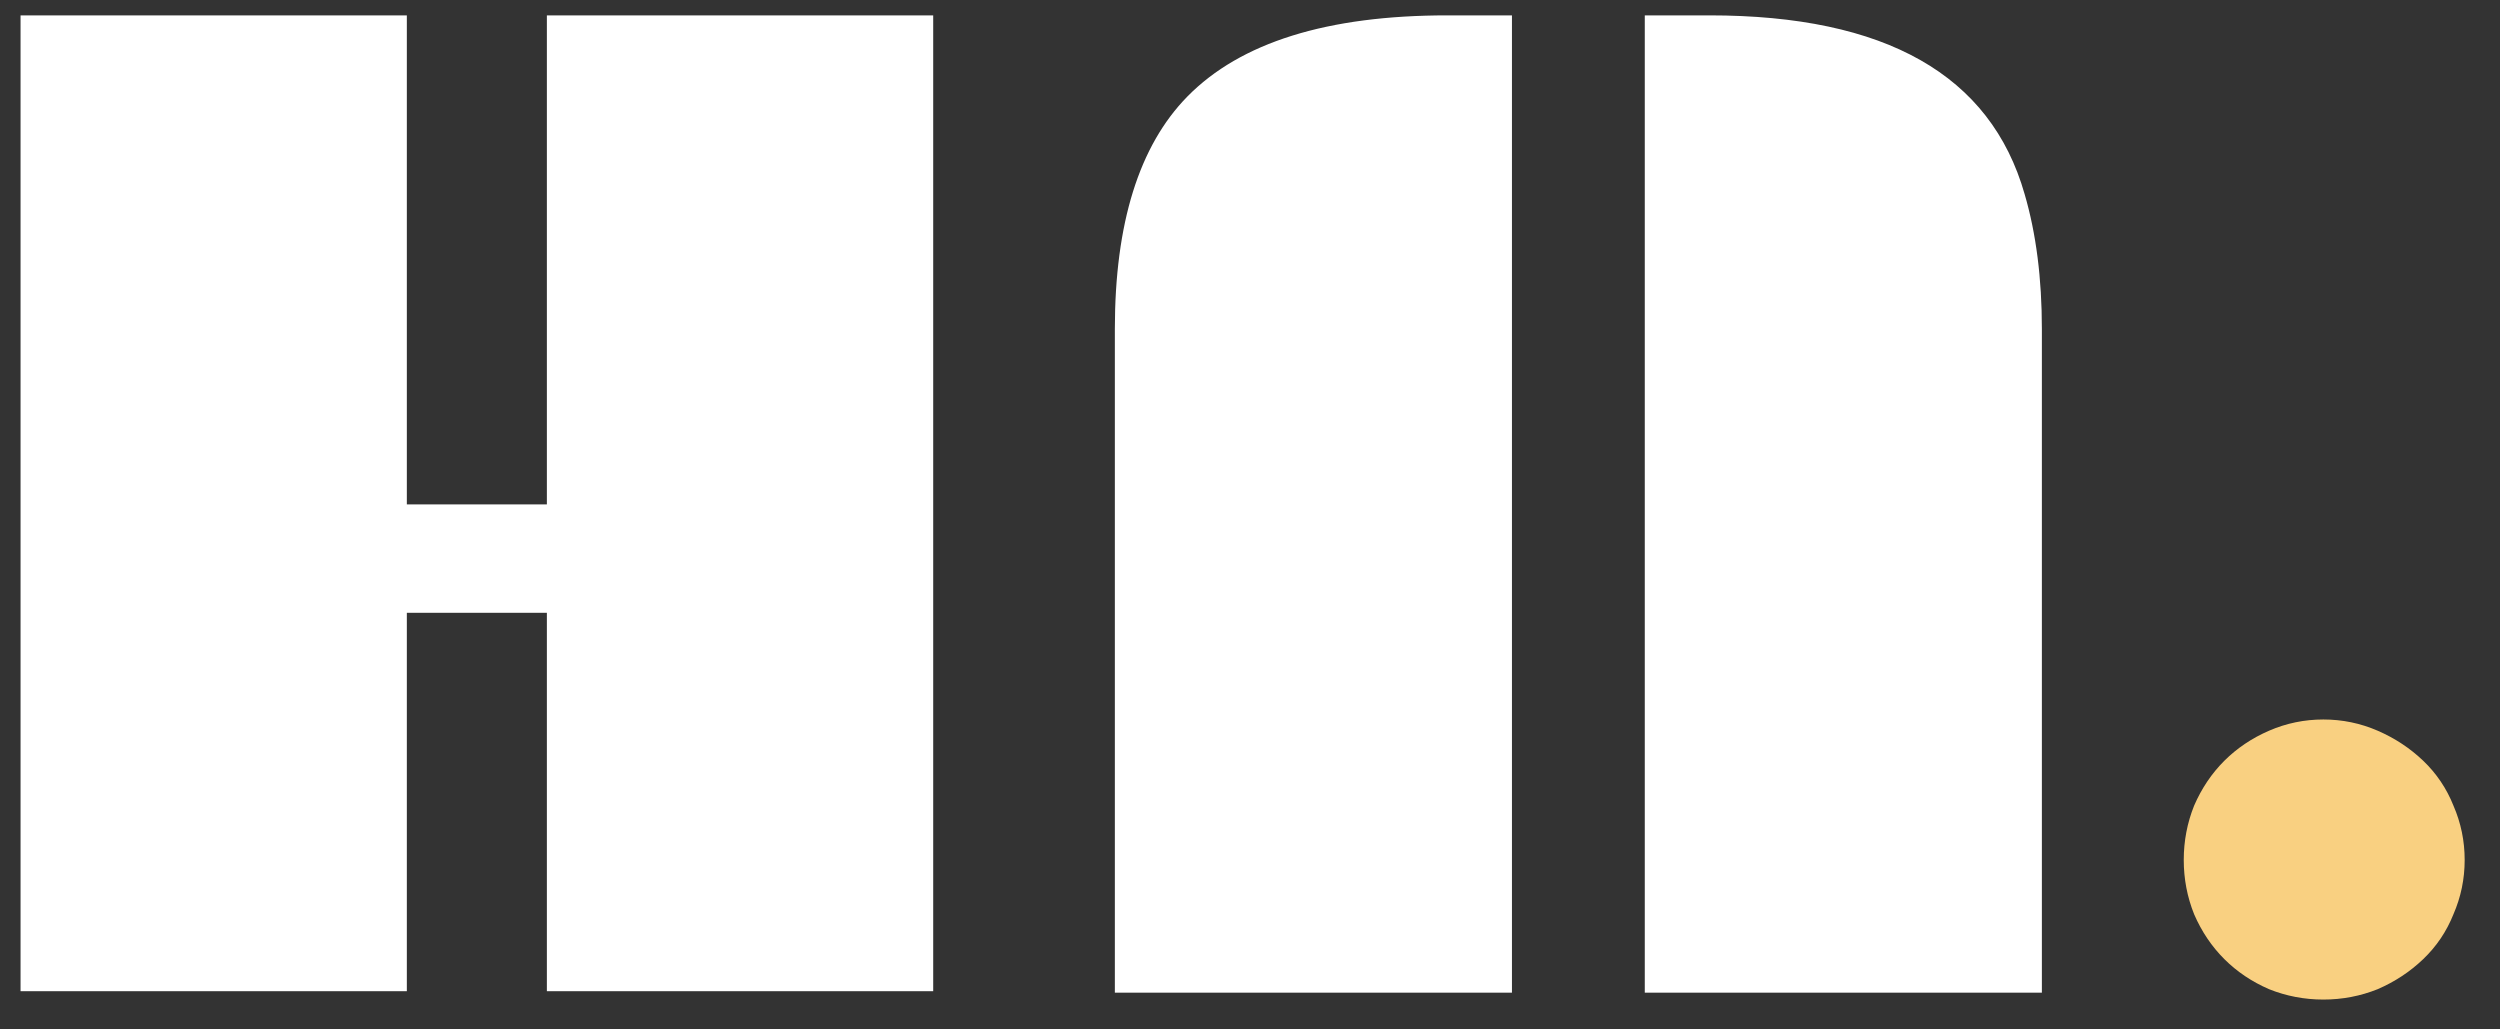 <svg width="68" height="28" viewBox="0 0 68 28" fill="none" xmlns="http://www.w3.org/2000/svg">
<rect x="0" y="0" width="68" height="28" fill="#333333" stroke="none"/>
<path d="M0.559 0.418H11.066V13.719H14.875V0.418H25.383V26.961H14.875V16.668H11.066V26.961H0.559V0.418ZM44.738 0.418H46.496C51.288 0.418 54.146 2.039 55.07 5.281C55.383 6.349 55.539 7.573 55.539 8.953V27H44.738V0.418ZM30.324 8.953C30.324 6.076 30.982 3.966 32.297 2.625C33.742 1.154 36.099 0.418 39.367 0.418H41.125V27H30.324V8.953Z" fill="white"/>
<path d="M63.195 27.188C62.68 27.188 62.188 27.094 61.719 26.906C61.25 26.703 60.844 26.43 60.5 26.086C60.156 25.742 59.883 25.336 59.68 24.867C59.492 24.398 59.398 23.906 59.398 23.391C59.398 22.875 59.492 22.383 59.68 21.914C59.883 21.445 60.156 21.039 60.5 20.695C60.844 20.352 61.25 20.078 61.719 19.875C62.188 19.672 62.68 19.57 63.195 19.57C63.711 19.57 64.203 19.672 64.672 19.875C65.141 20.078 65.555 20.352 65.914 20.695C66.273 21.039 66.547 21.445 66.734 21.914C66.938 22.383 67.039 22.875 67.039 23.391C67.039 23.906 66.938 24.398 66.734 24.867C66.547 25.336 66.273 25.742 65.914 26.086C65.555 26.43 65.141 26.703 64.672 26.906C64.203 27.094 63.711 27.188 63.195 27.188Z" fill="#F9D081"/>
</svg>
